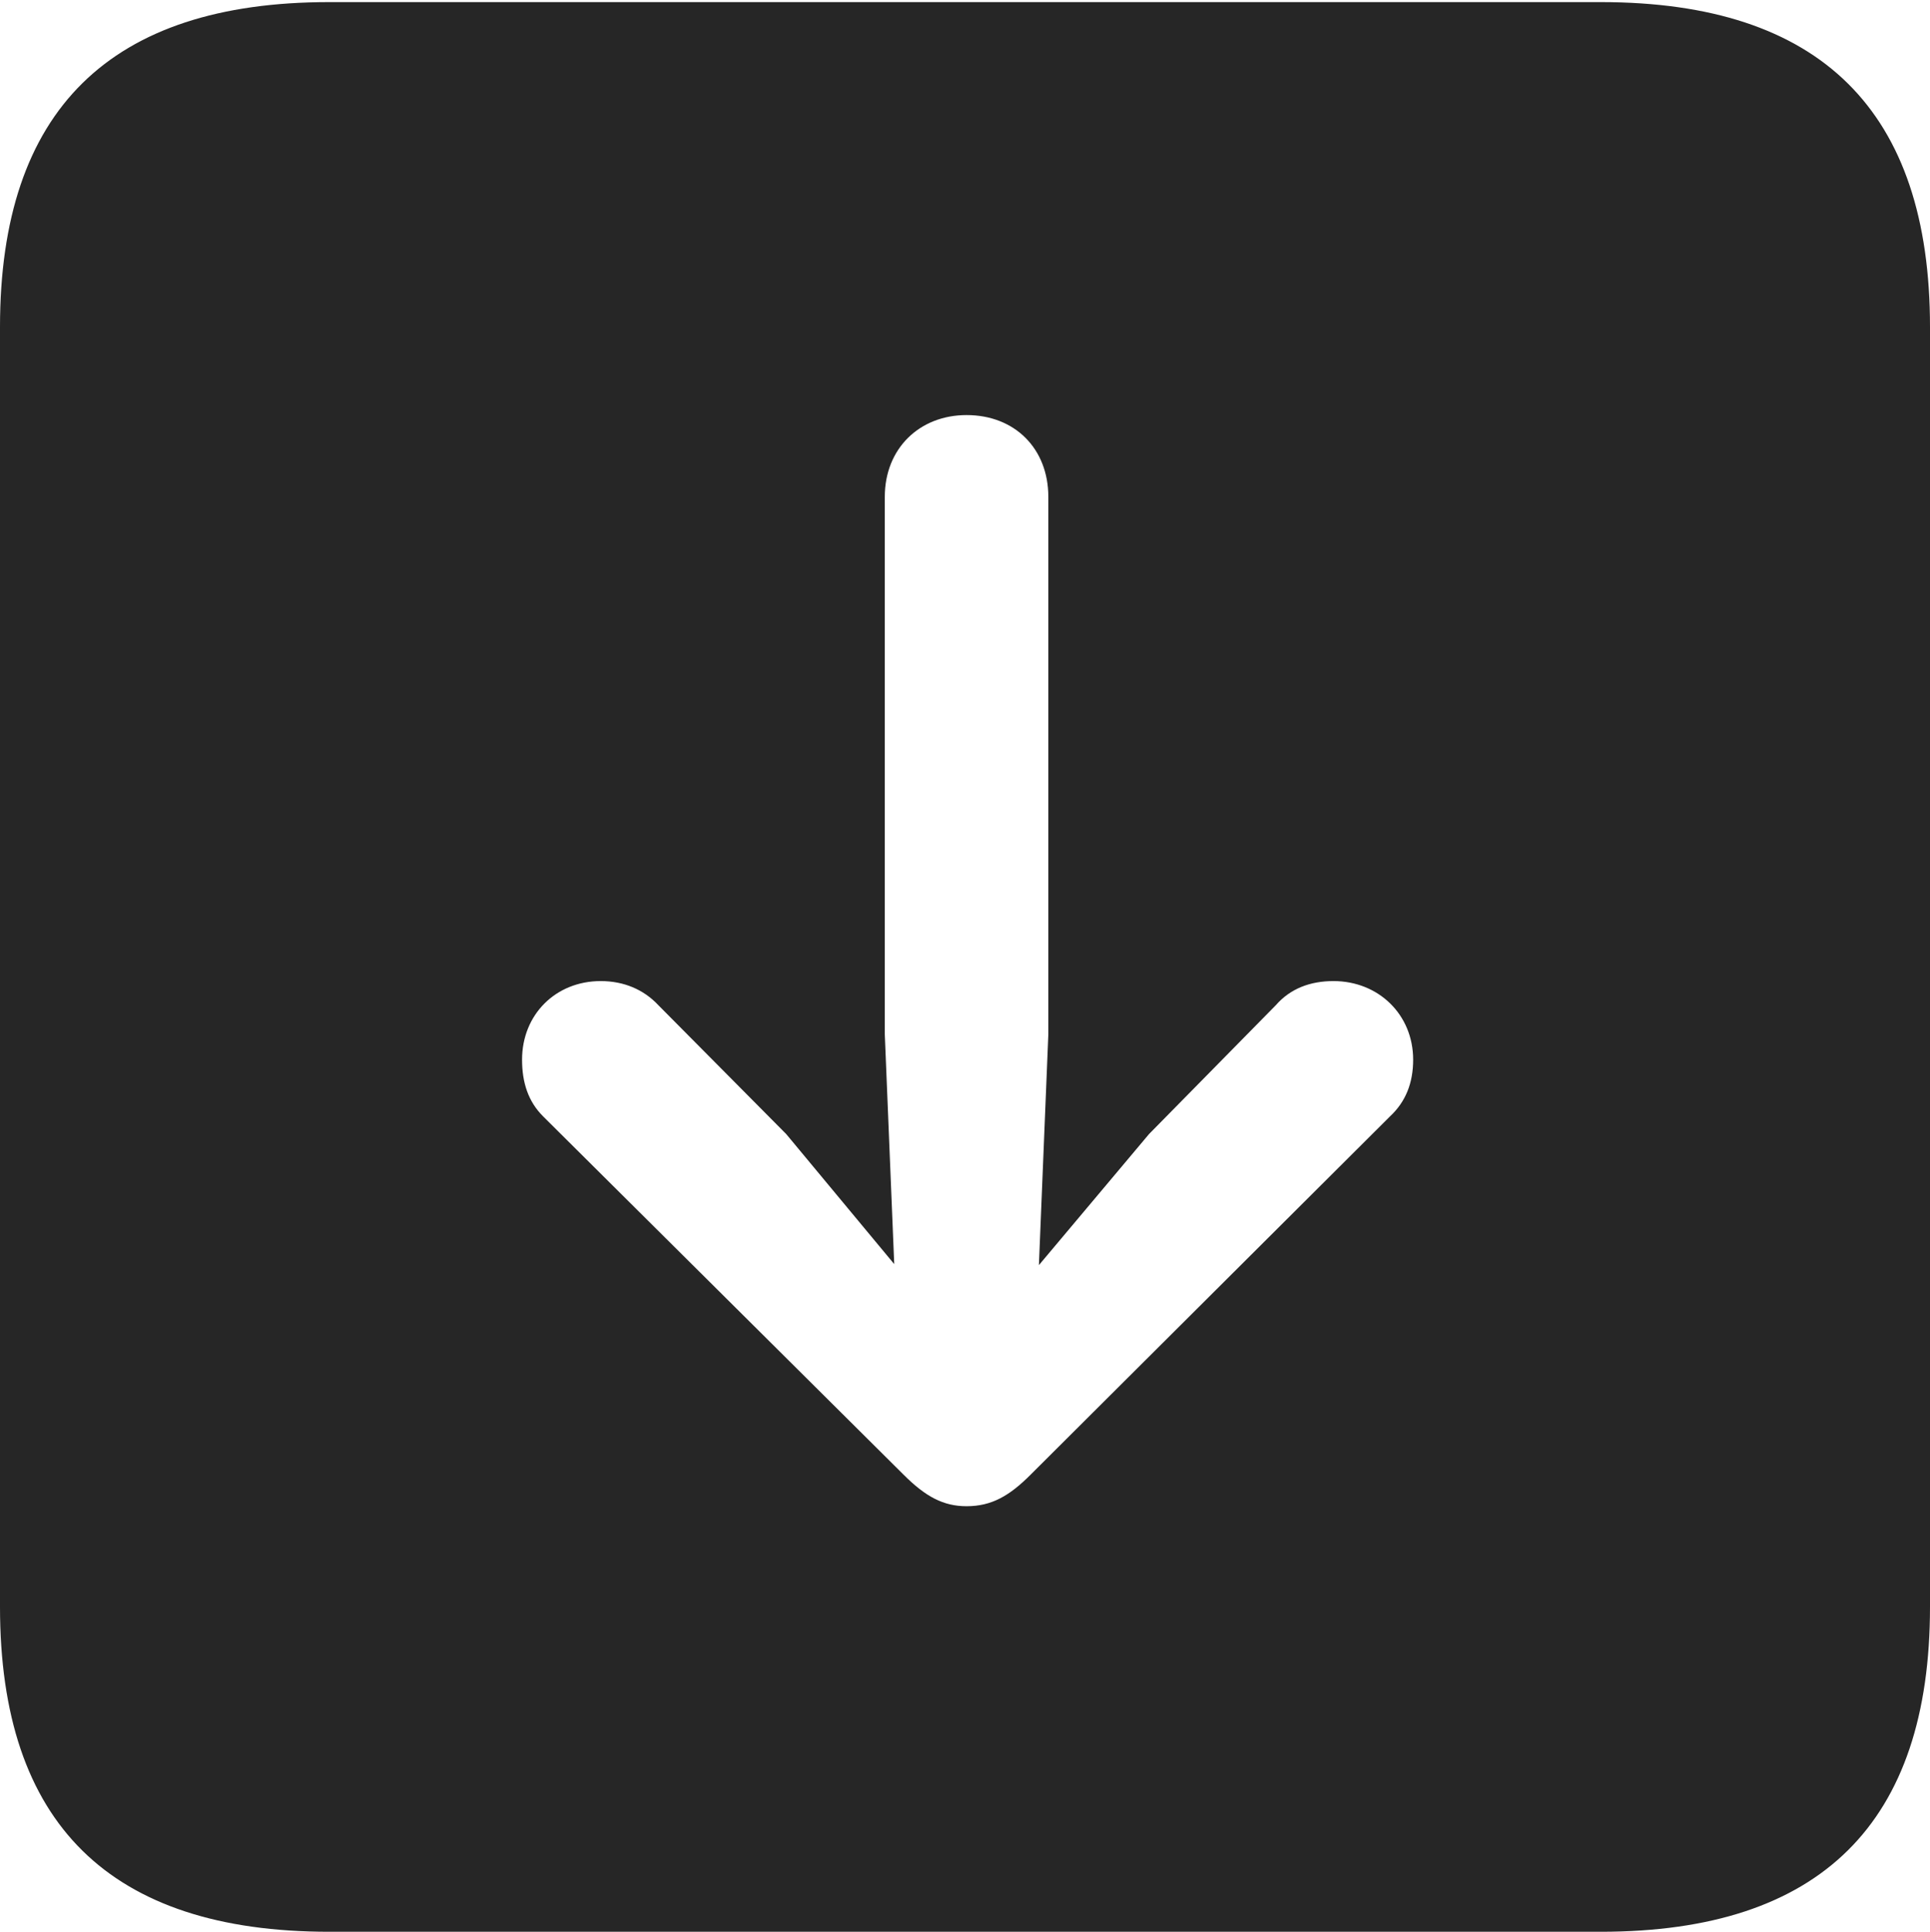 <?xml version="1.0" encoding="UTF-8"?>
<!--Generator: Apple Native CoreSVG 232.5-->
<!DOCTYPE svg
PUBLIC "-//W3C//DTD SVG 1.1//EN"
       "http://www.w3.org/Graphics/SVG/1.1/DTD/svg11.dtd">
<svg version="1.1" xmlns="http://www.w3.org/2000/svg" xmlns:xlink="http://www.w3.org/1999/xlink" width="89.893" height="89.99">
 <g>
  <rect height="89.99" opacity="0" width="89.893" x="0" y="0"/>
  <path d="M89.893 15.234L89.893 74.853C89.893 84.912 84.814 89.99 74.561 89.99L15.332 89.99C5.127 89.99 0 84.961 0 74.853L0 15.234C0 5.127 5.127 0.098 15.332 0.098L74.561 0.098C84.814 0.098 89.893 5.176 89.893 15.234ZM41.211 23.145L41.211 48.193L41.65 58.887L36.621 52.832L30.664 46.826C29.98 46.094 29.053 45.703 27.979 45.703C25.879 45.703 24.316 47.266 24.316 49.365C24.316 50.44 24.609 51.318 25.293 52.002L42.09 68.701C43.115 69.727 43.945 70.166 45.02 70.166C46.191 70.166 47.022 69.678 47.998 68.701L64.746 52.002C65.478 51.318 65.82 50.44 65.82 49.365C65.82 47.266 64.209 45.703 62.109 45.703C61.035 45.703 60.107 46.045 59.424 46.826L53.516 52.832L48.389 58.935L48.828 48.193L48.828 23.145C48.828 20.898 47.266 19.336 45.02 19.336C42.822 19.336 41.211 20.898 41.211 23.145Z" fill="#000000" fill-opacity="0.85"/>
 </g>
</svg>

